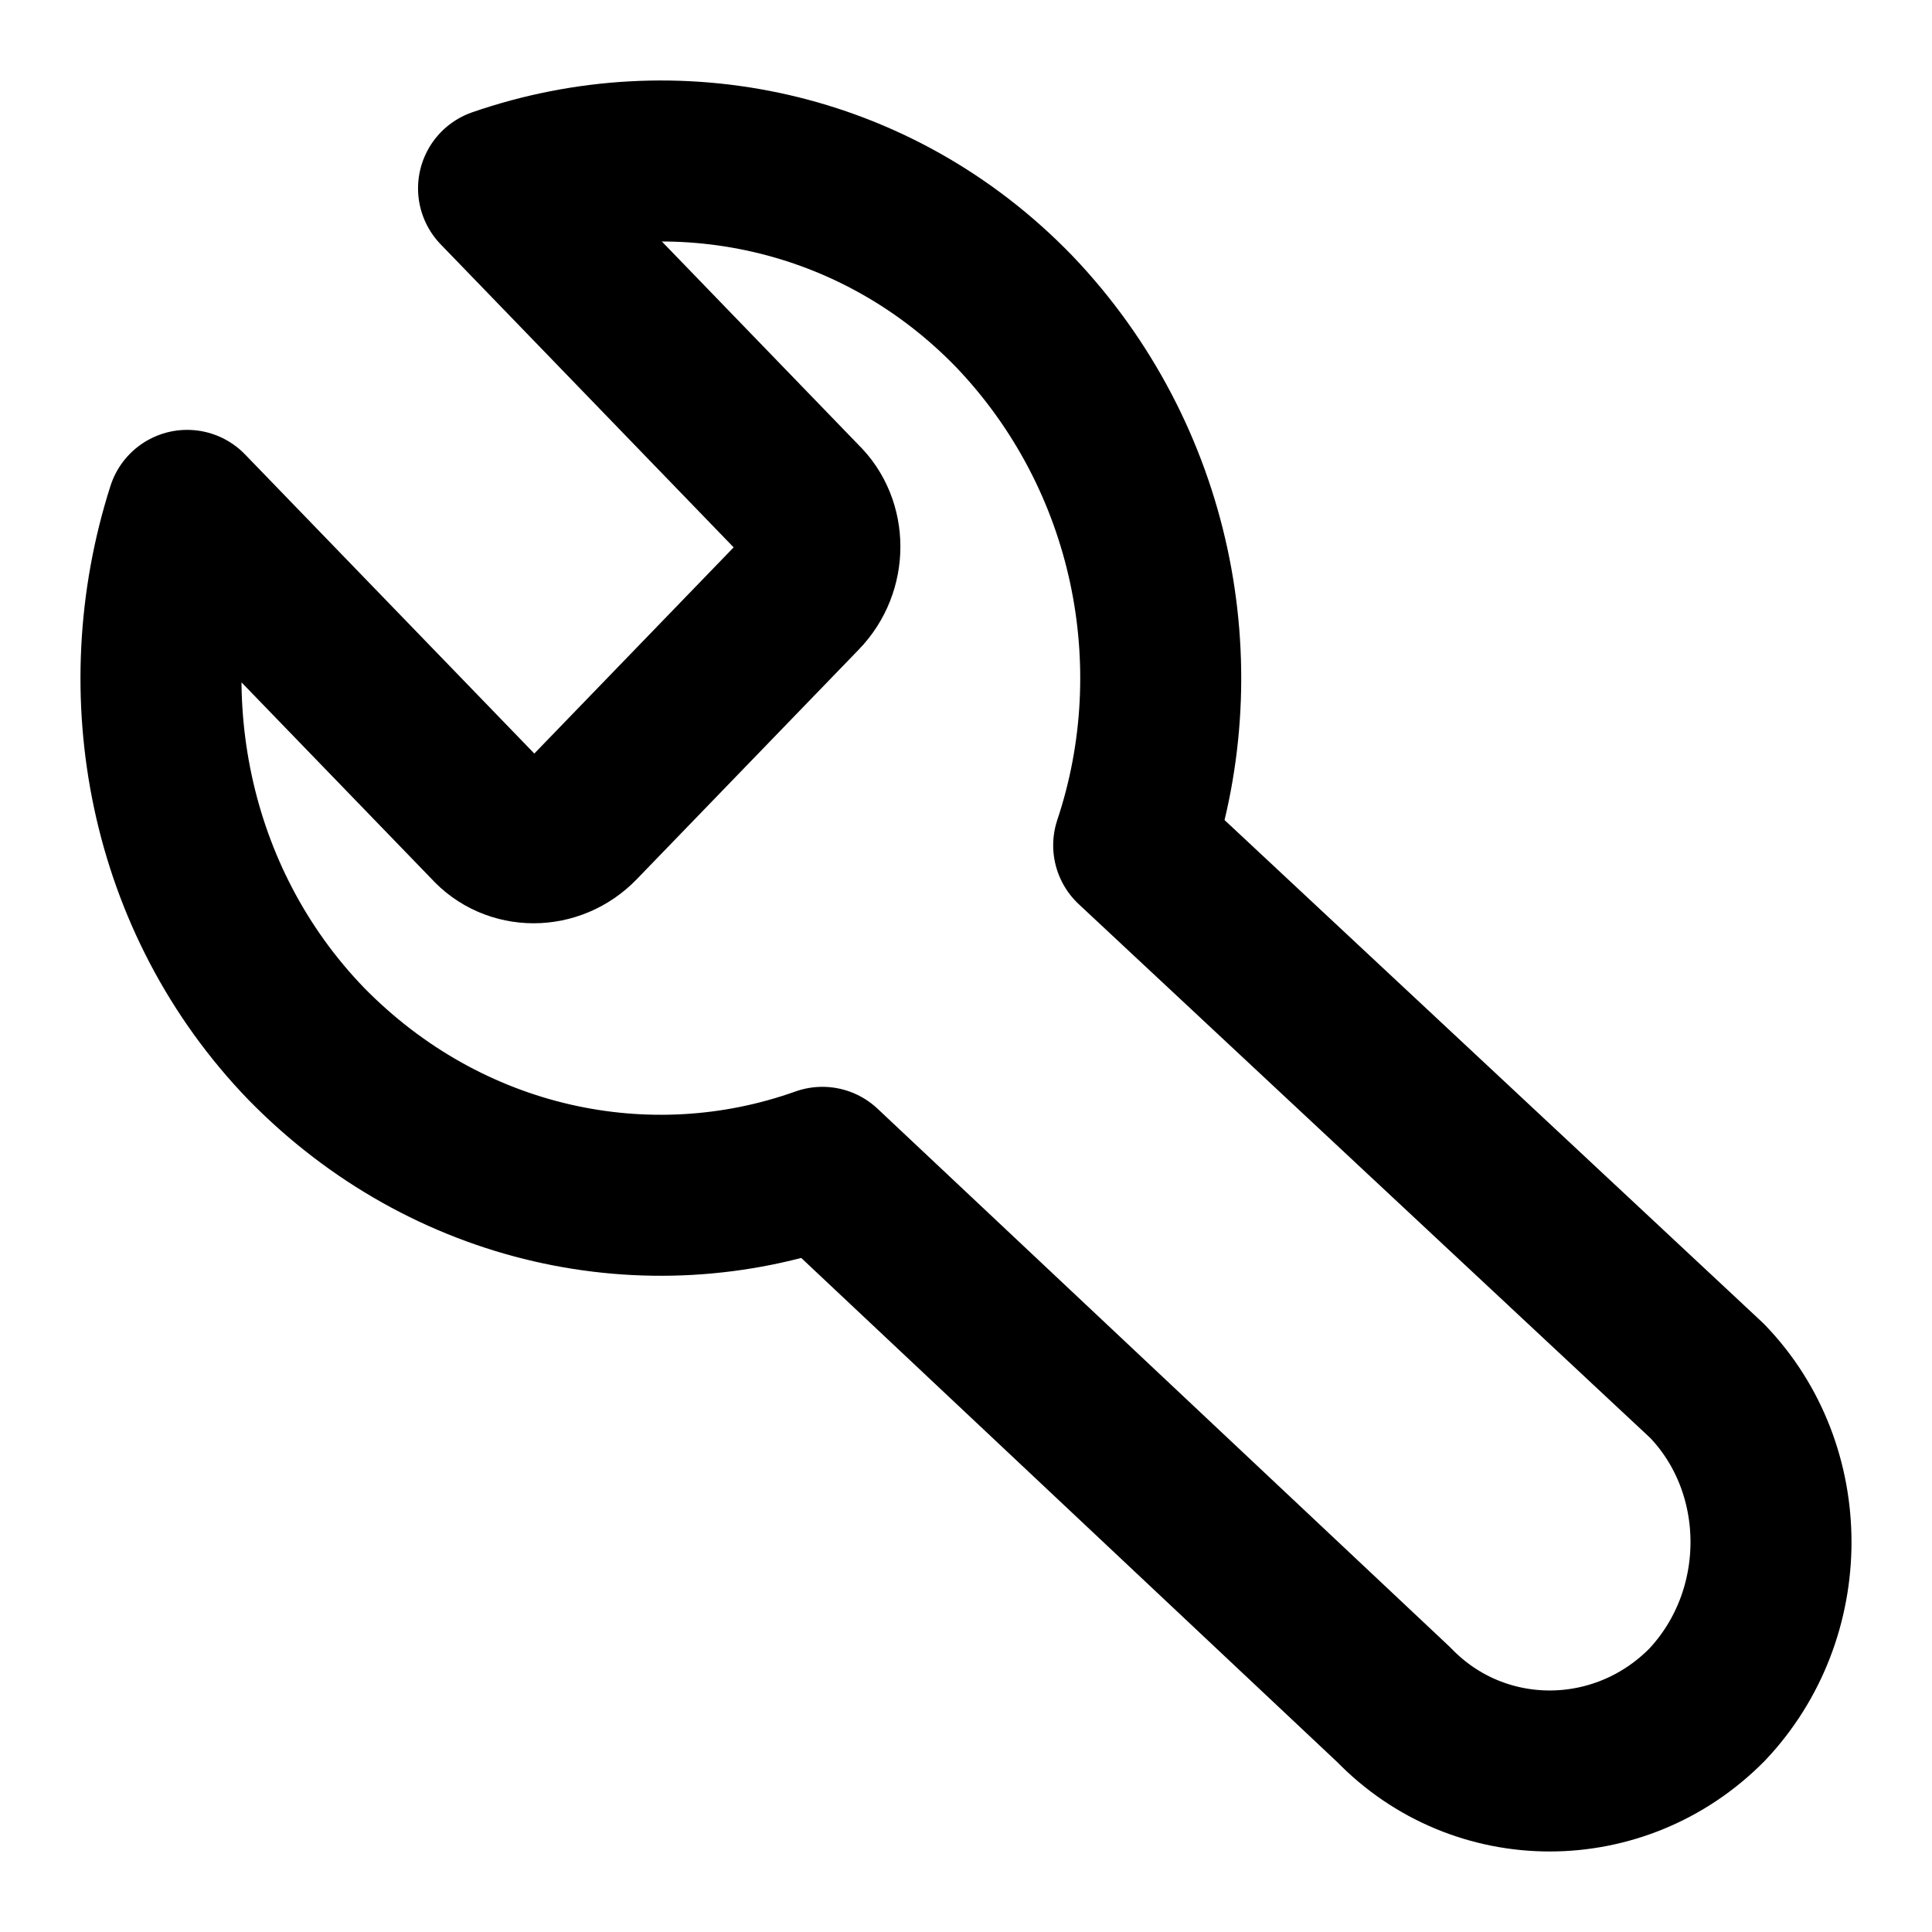 <svg width="24" height="24" viewBox="0 0 24 24" fill="none" xmlns="http://www.w3.org/2000/svg">
<path d="M6.193 2.34C8.384 1.582 10.879 2.09 12.602 3.872C14.325 5.679 14.832 8.259 14.083 10.501L21.205 17.153C22.265 18.25 22.265 20.056 21.205 21.177C20.121 22.274 18.374 22.274 17.314 21.177L10.216 14.501C8.048 15.275 5.553 14.751 3.807 12.969C2.084 11.187 1.6 8.606 2.325 6.34L6.084 10.227C6.372 10.55 6.879 10.55 7.191 10.227L9.951 7.372C10.263 7.05 10.263 6.525 9.951 6.227L6.193 2.34Z" stroke="black" stroke-width="2" stroke-miterlimit="10" stroke-linejoin="round"/>
</svg>
